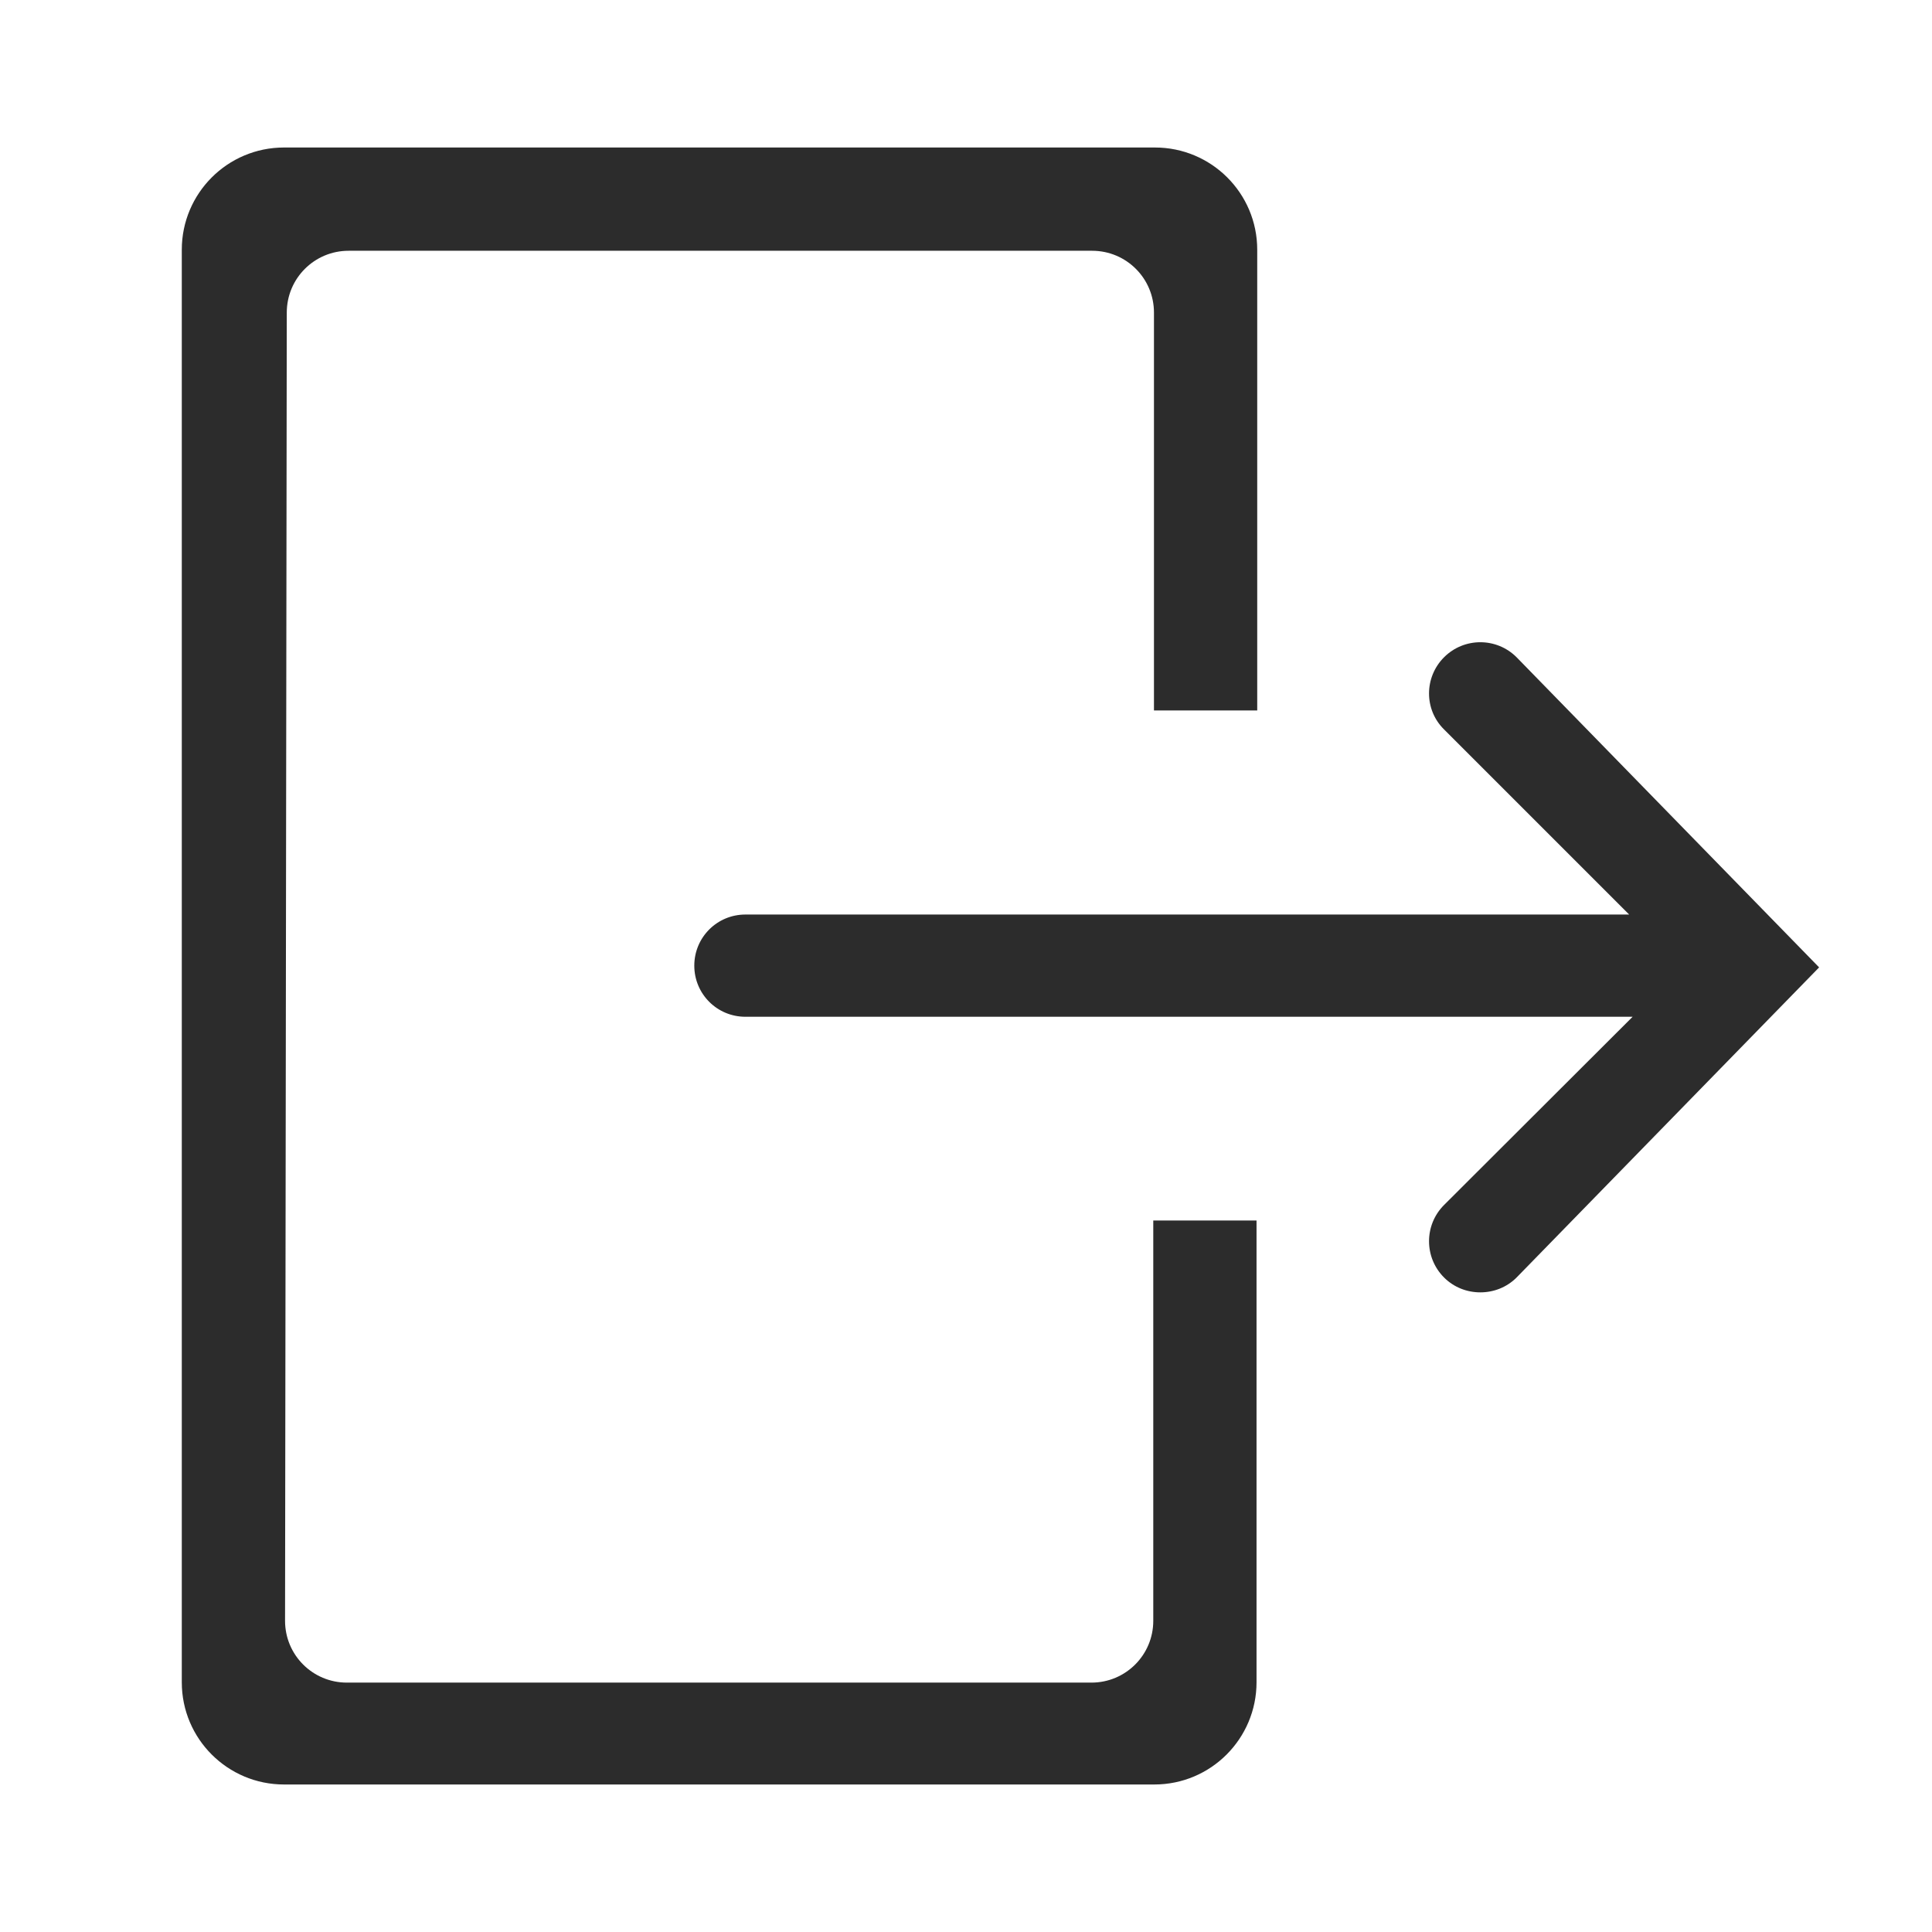 <?xml version="1.0" standalone="no"?><!DOCTYPE svg PUBLIC "-//W3C//DTD SVG 1.1//EN" "http://www.w3.org/Graphics/SVG/1.1/DTD/svg11.dtd"><svg t="1557320429173" class="icon" style="" viewBox="0 0 1024 1024" version="1.1" xmlns="http://www.w3.org/2000/svg" p-id="2004" xmlns:xlink="http://www.w3.org/1999/xlink" width="200" height="200"><defs><style type="text/css"></style></defs><path d="M765.383 638.667c-10.617 10.617-10.617 27.823 0 38.44 5.308 5.308 12.264 7.871 19.22 7.871s13.911-2.563 19.22-7.871l160.348-164.375-160.348-164.375c-10.617-10.617-27.823-10.617-38.44 0-10.617 10.617-10.617 27.823 0 38.256l98.112 98.112H395.082c-15.01 0-27.091 12.081-27.091 27.091 0 15.01 12.081 27.091 27.091 27.091h470.243l-99.943 99.76zM150.534 78.183c-30.019 0-54.181 24.345-54.181 54.181v759.272c0 30.019 24.345 54.181 54.181 54.181h461.274c30.019 0 54.181-24.345 54.181-54.181V646.904h-54.731v212.149c0 18.121-14.644 32.765-32.765 32.765H183.848c-18.121 0-32.765-14.644-32.765-32.765l0.915-693.375c0-18.121 14.644-32.765 32.765-32.765h394.096c18.121 0 32.765 14.644 32.765 32.765V376.547h54.731V132.364c0-30.019-24.345-54.181-54.181-54.181H150.534z m0 0" fill="#2c2c2c" p-id="2005"></path></svg>